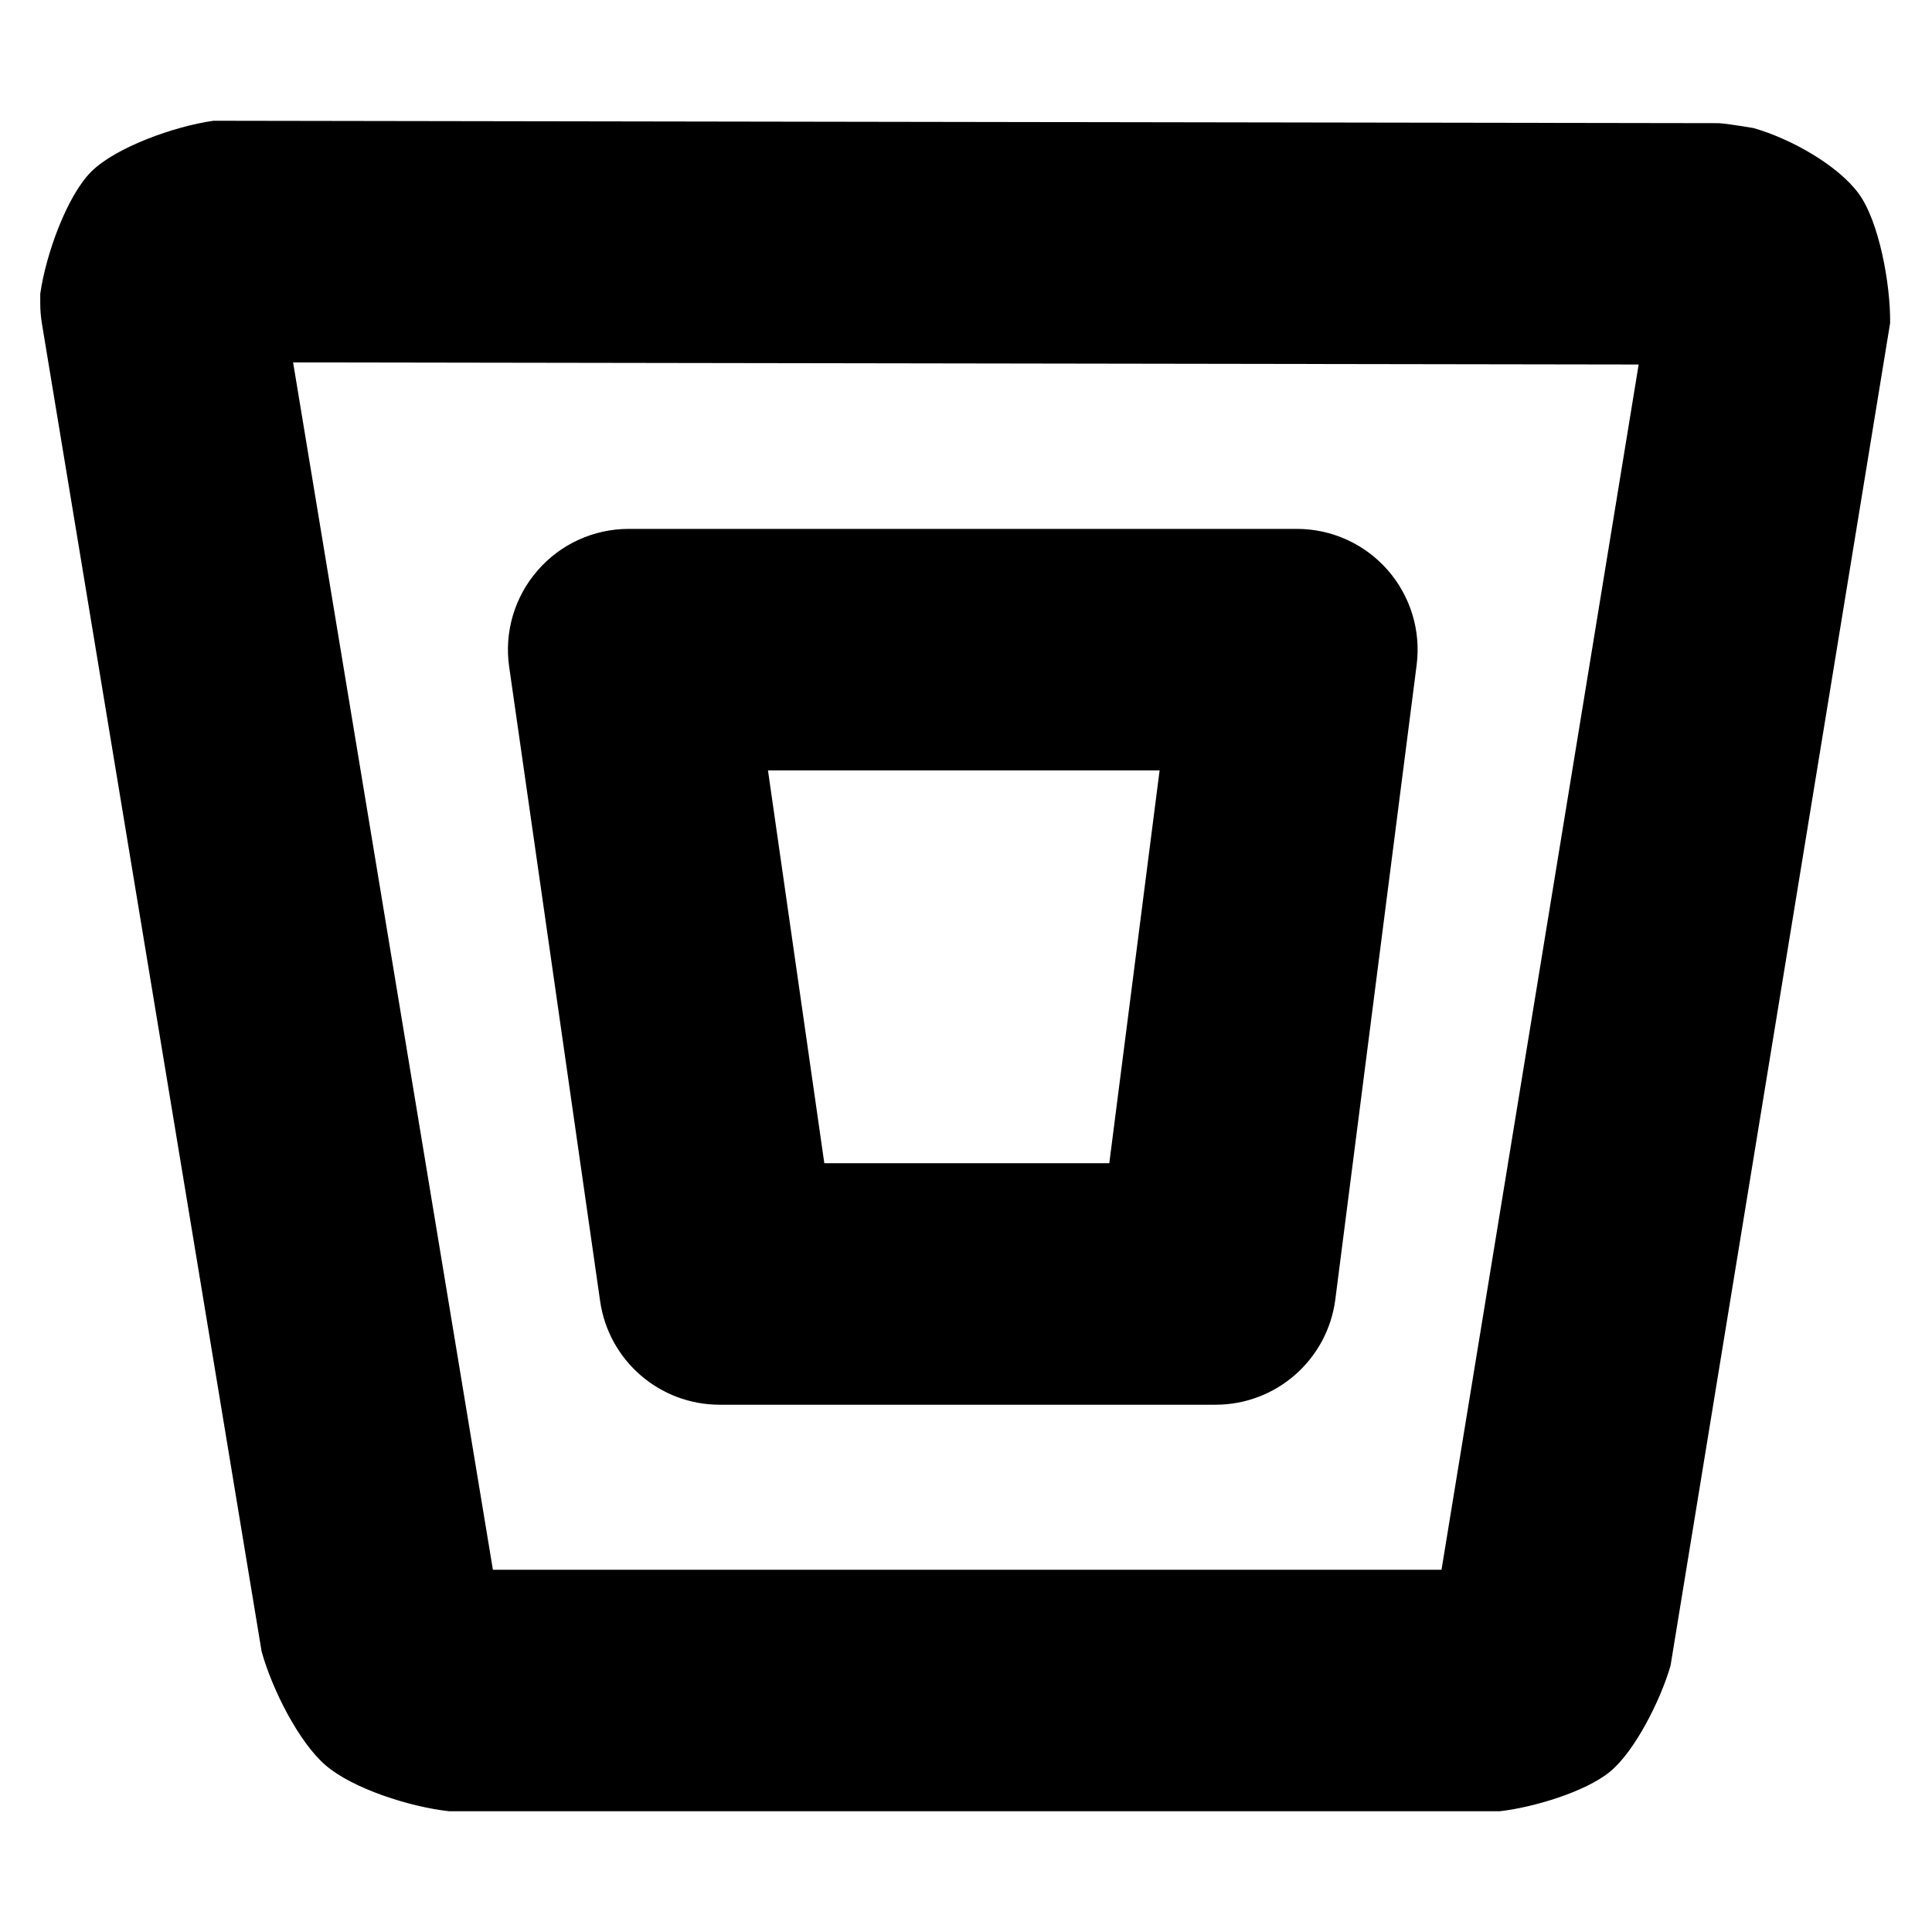 <svg viewBox="0 0 24 24" xmlns="http://www.w3.org/2000/svg"><path d="m21.35 1.53c.04 0 .221.025.434.061.475.137 1.048.465 1.304.812.255.347.397 1.126.392 1.609l-2.728 16.68c-.126.435-.446 1.064-.749 1.314-.304.252-.956.447-1.373.494h-13.05c-.487-.053-1.198-.281-1.534-.57-.335-.288-.667-.948-.796-1.415 0 0-2.73-16.5-2.73-16.5-.013-.081-.02-.163-.02-.245v-.12c.069-.489.331-1.215.633-1.517s1.03-.564 1.519-.633zm-17.709 2.972 2.482 14.998h11.784l2.449-14.972zm11.459 12.948h-6.16c-.746 0-1.379-.548-1.485-1.287l-1.13-7.88c-.062-.431.067-.867.352-1.195.284-.329.698-.518 1.133-.518h8.3c.431 0 .841.185 1.126.509s.417.754.362 1.182l-1.01 7.88c-.096.748-.733 1.309-1.488 1.309zm-.695-7.88h-4.865l.7 4.88h3.54z"/></svg>
